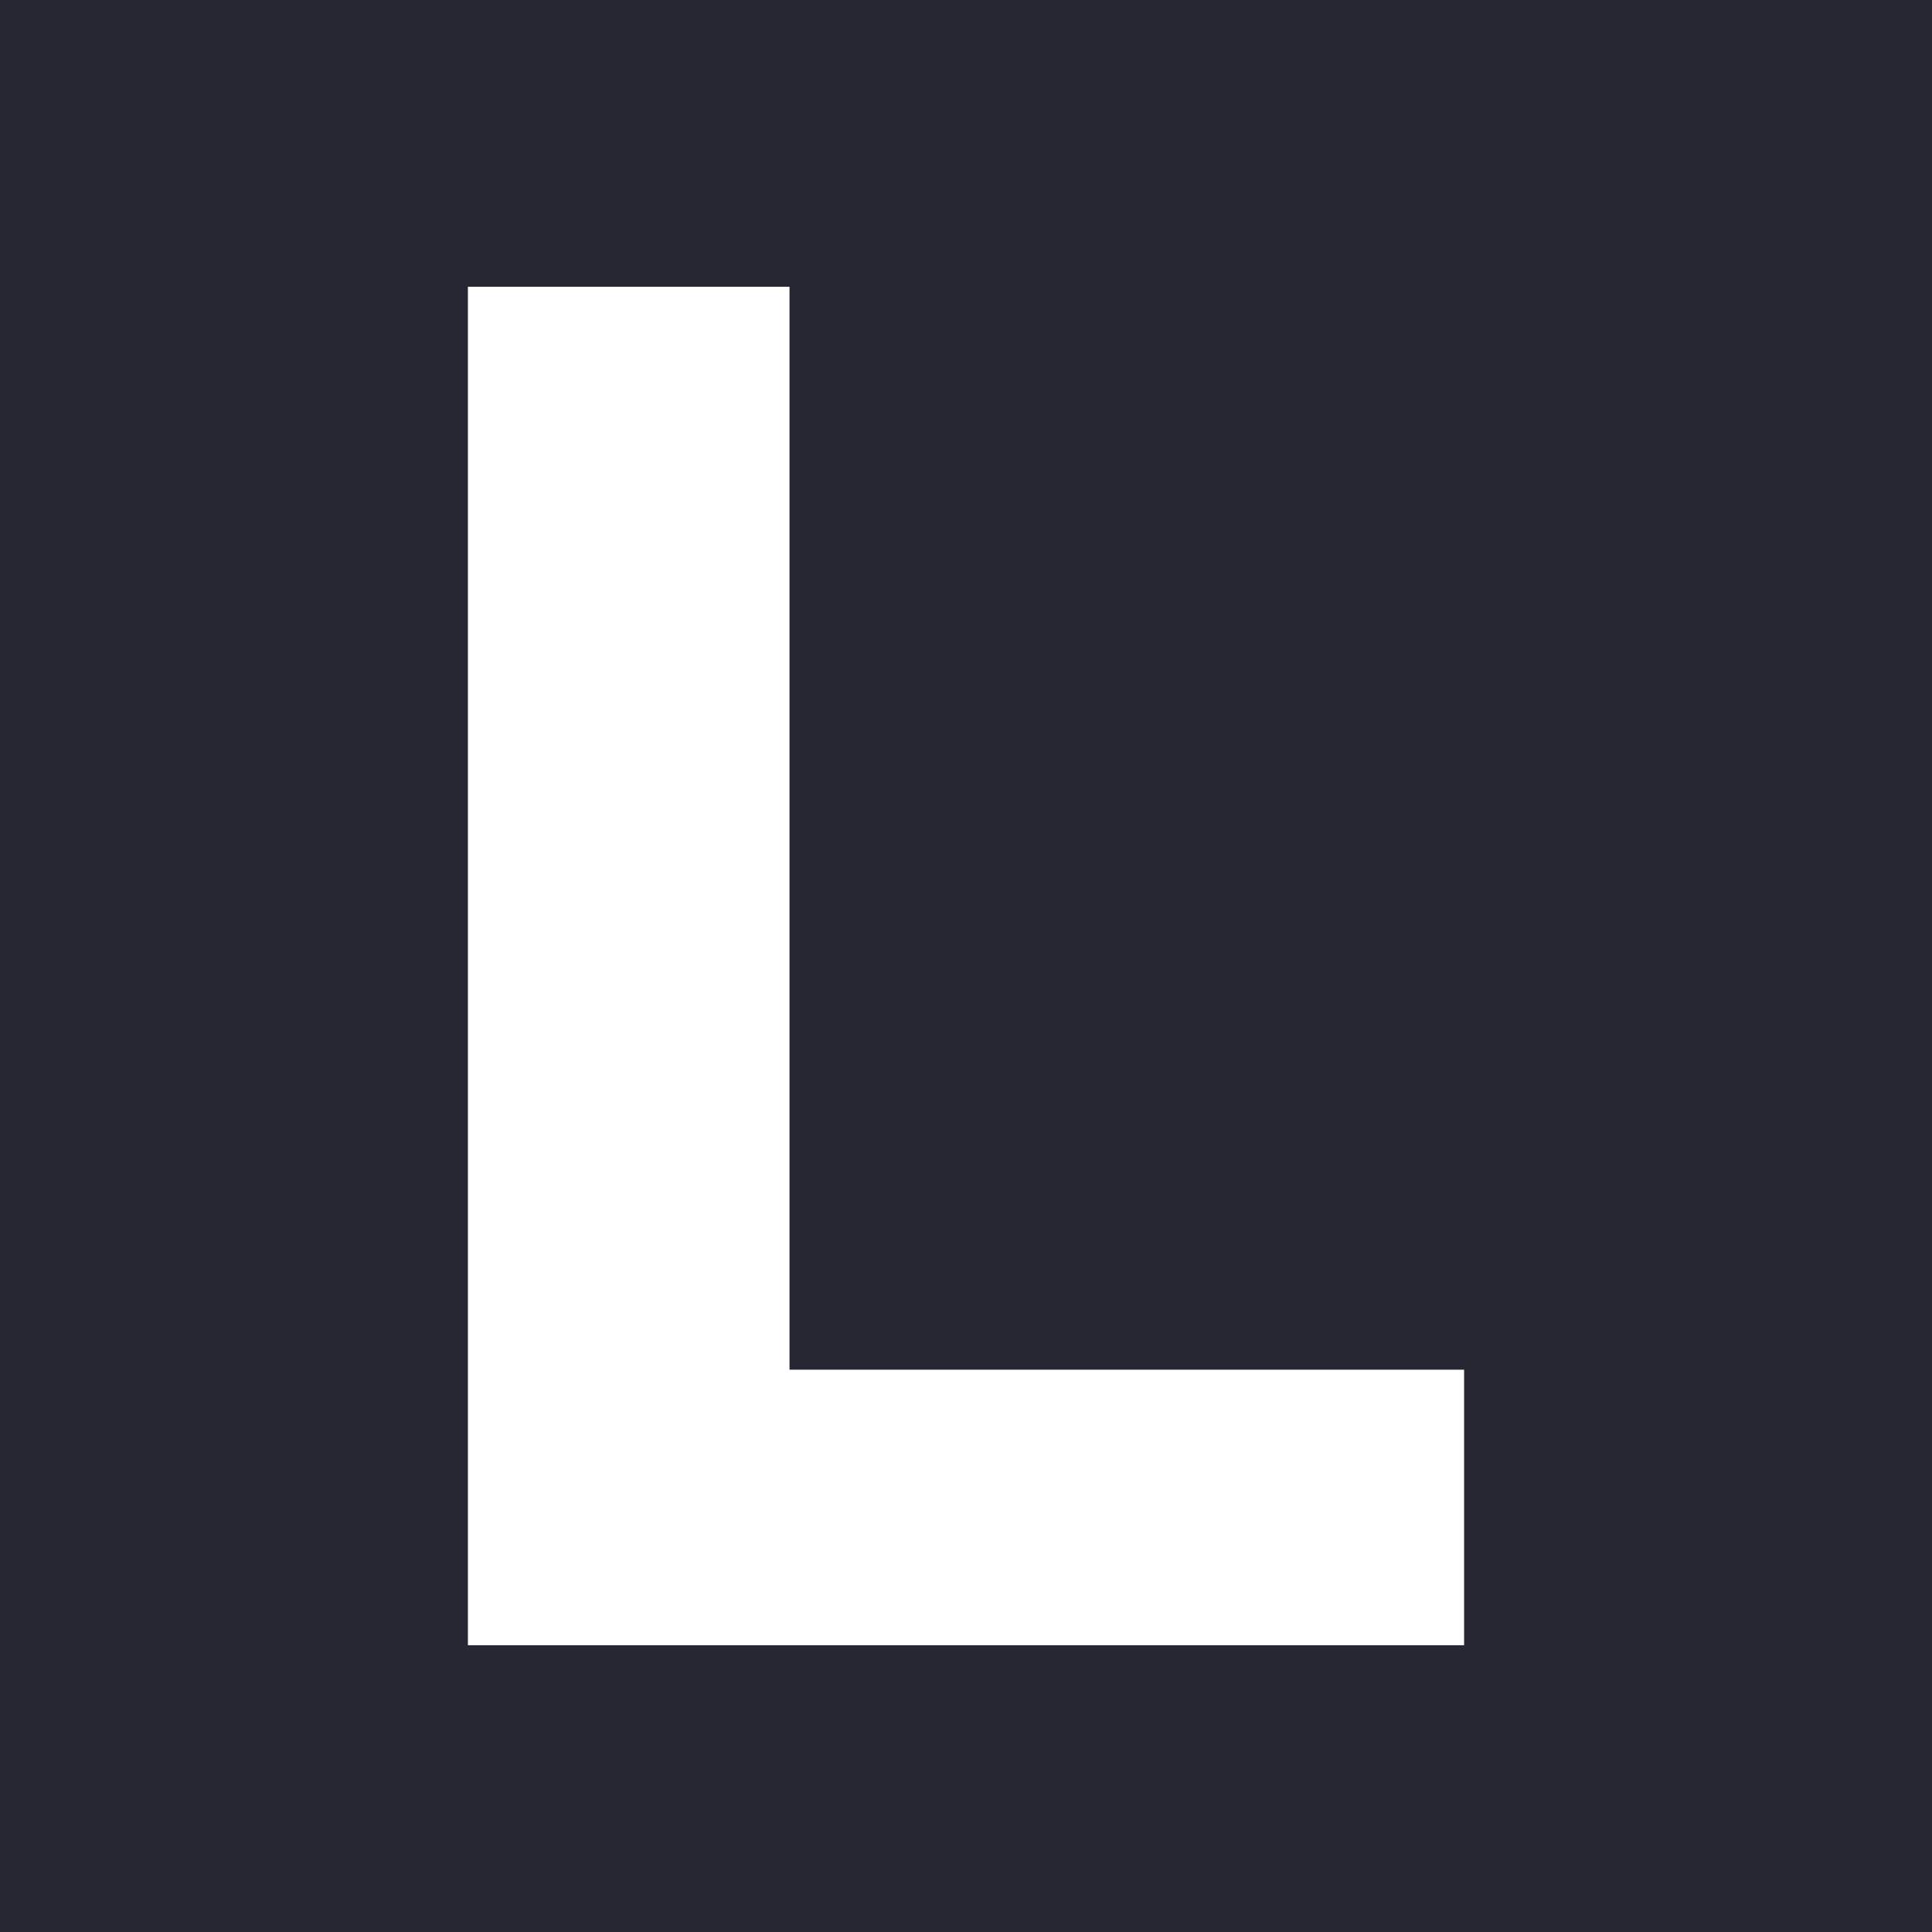 <?xml version="1.0" encoding="UTF-8"?>
<svg viewBox="0 0 128 128" xmlns="http://www.w3.org/2000/svg">
  <rect width="128" height="128" fill="#272733"/>
  <path d="M31 109V19H52.307V90.746H97V109H31Z" fill="#fff"/>
</svg>